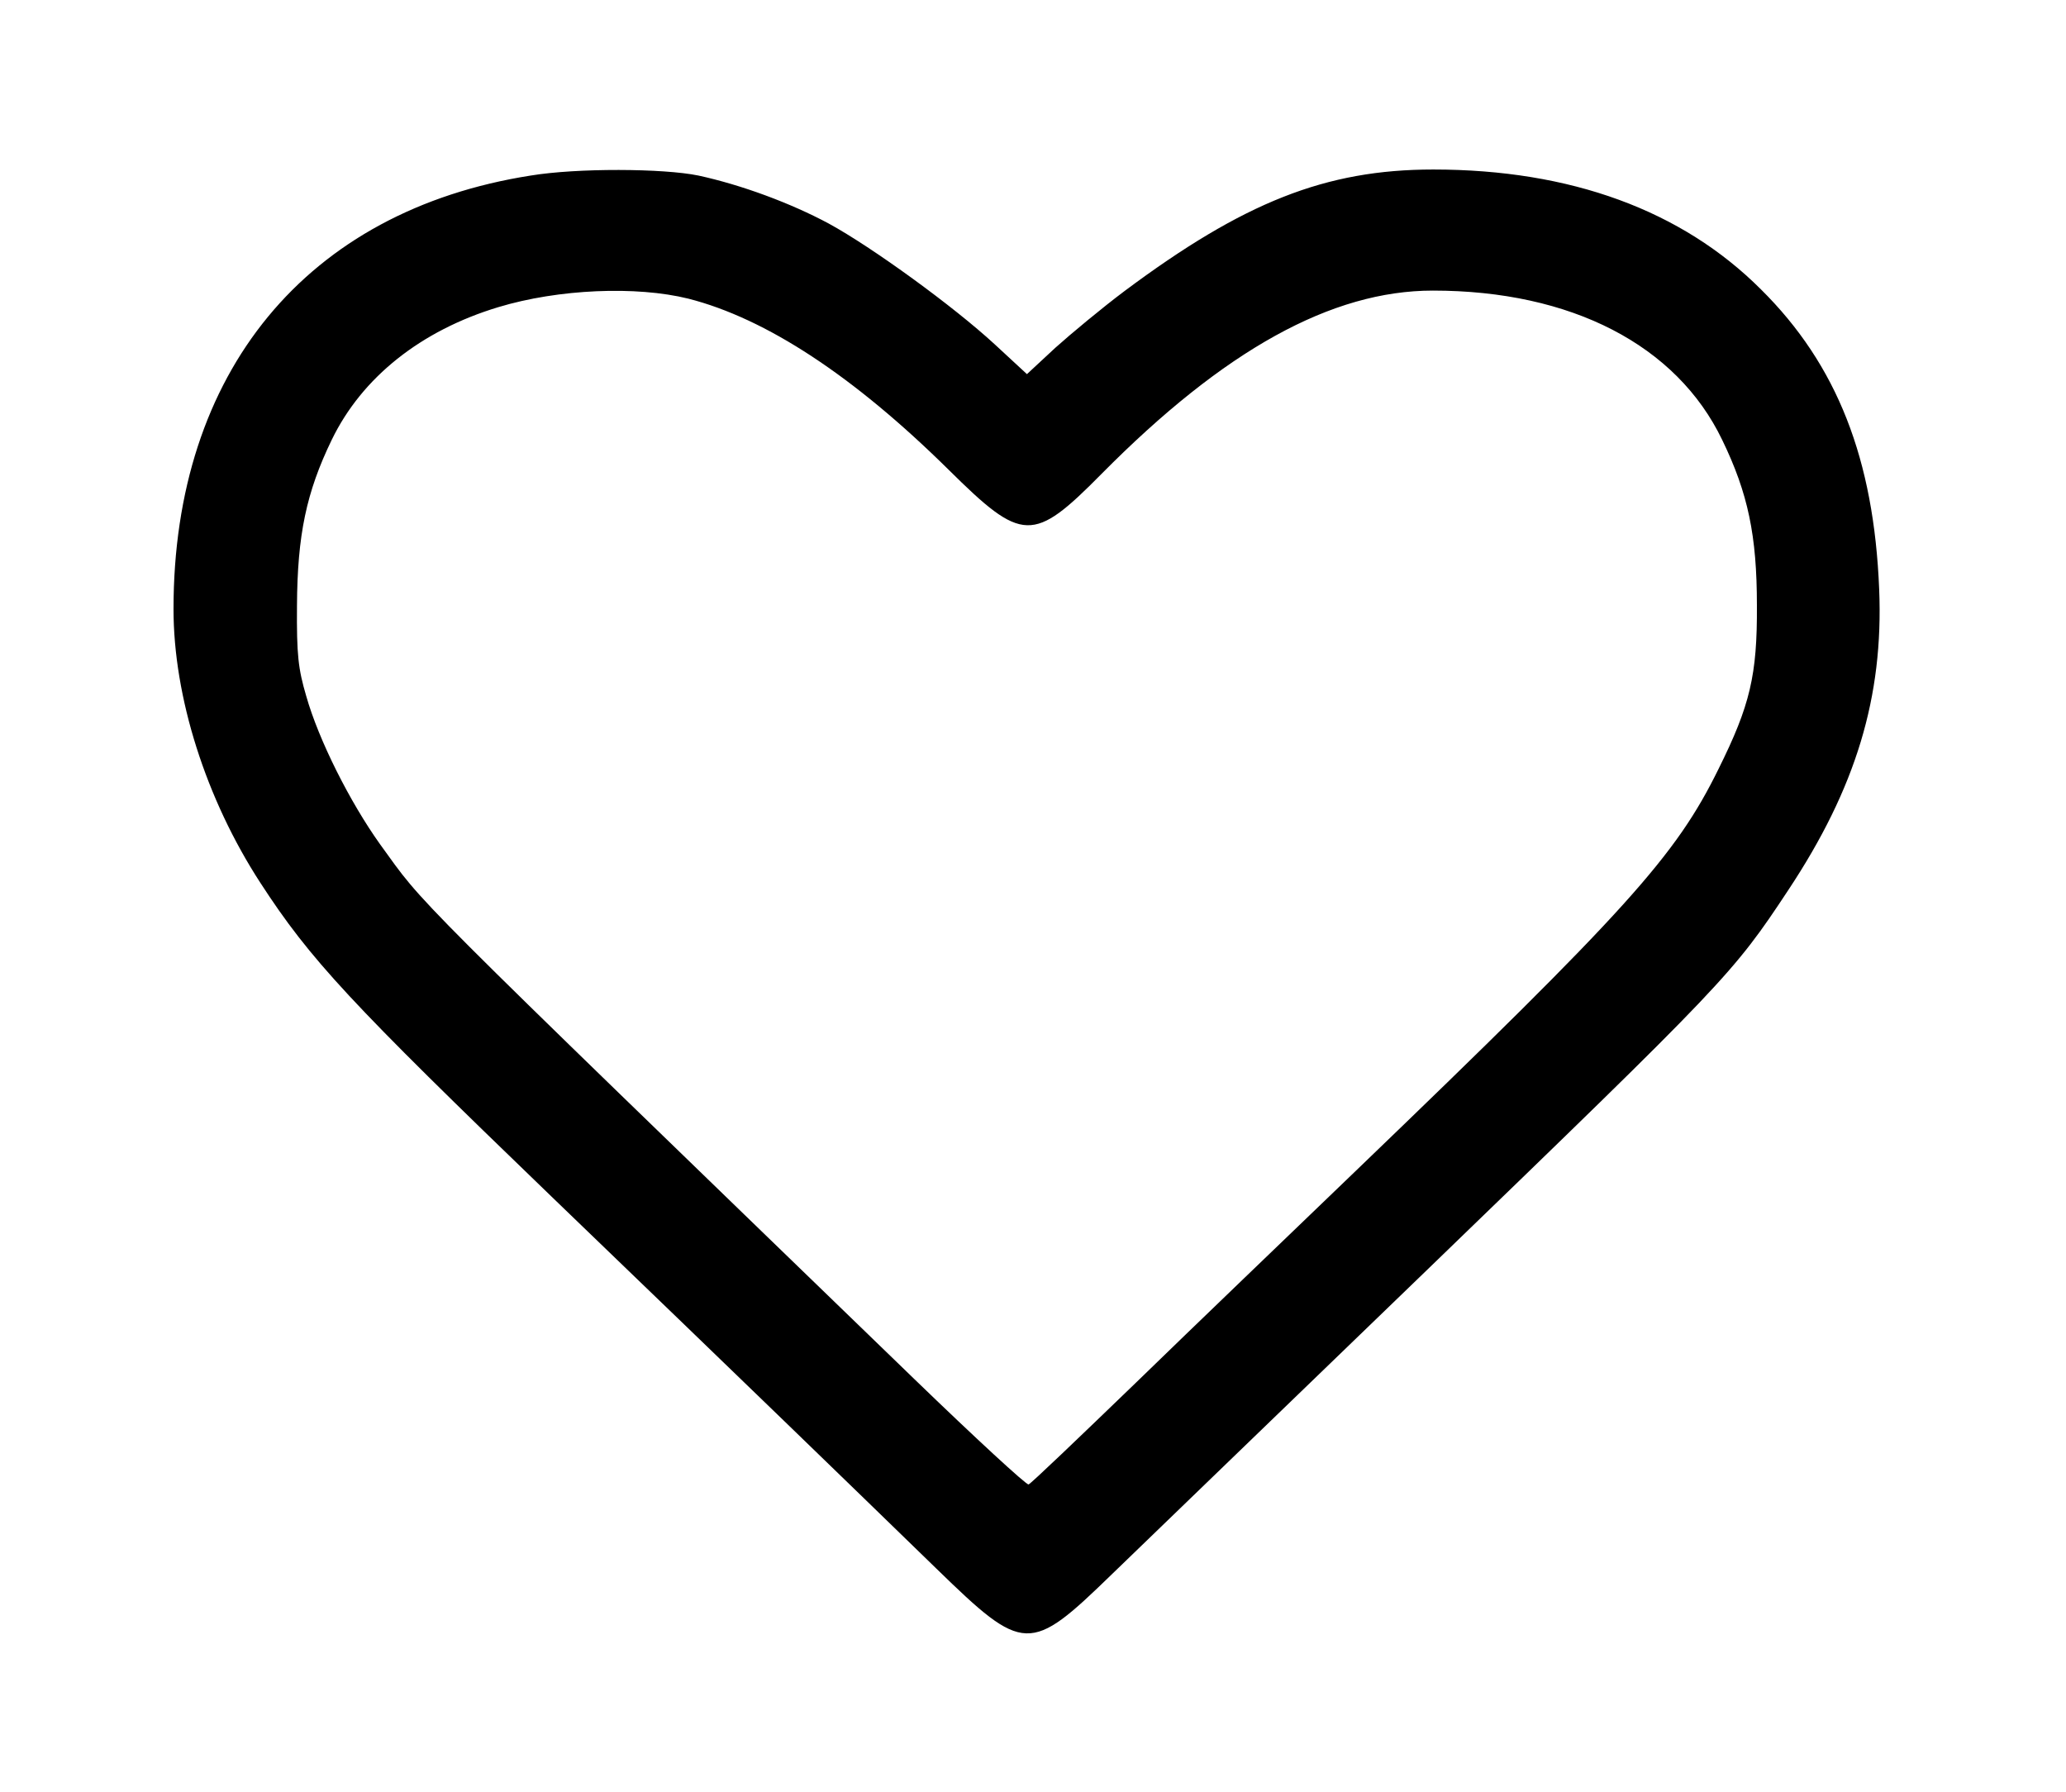<?xml version="1.0" standalone="no"?>
<!DOCTYPE svg PUBLIC "-//W3C//DTD SVG 20010904//EN"
 "http://www.w3.org/TR/2001/REC-SVG-20010904/DTD/svg10.dtd">
<svg version="1.0" xmlns="http://www.w3.org/2000/svg"
 width="512pt" height="444pt" viewBox="0 0 512 444"
 preserveAspectRatio="xMidYMid meet">
<g transform="translate(0,444) scale(0.1,-0.1)"
fill="#000000" stroke="none">
<path d="M1315 4005 c-555 -87 -885 -487 -885 -1074 0 -218 80 -470 215 -678
124 -191 222 -296 722 -778 510 -491 710 -685 954 -922 217 -211 231 -211 434
-14 71 69 423 408 780 753 741 716 759 734 897 943 167 252 236 478 225 745
-13 322 -104 556 -293 743 -196 196 -472 297 -812 297 -267 0 -470 -81 -765
-301 -56 -42 -133 -106 -172 -141 l-70 -65 -80 74 c-102 94 -303 240 -411 299
-95 51 -217 96 -323 119 -87 18 -301 19 -416 0z m391 -305 c192 -49 409 -191
645 -424 183 -181 209 -182 379 -10 304 307 570 454 821 454 343 0 604 -135
717 -370 64 -132 86 -237 86 -410 1 -173 -17 -248 -95 -405 -106 -216 -226
-349 -899 -996 -157 -151 -402 -386 -544 -524 -142 -137 -262 -252 -267 -253
-5 -2 -132 115 -282 260 -1291 1249 -1210 1168 -1325 1326 -75 105 -152 258
-183 367 -20 68 -24 102 -23 225 1 174 23 280 86 410 75 155 221 271 413 329
149 45 342 53 471 21z"/>
</g>
</svg>
